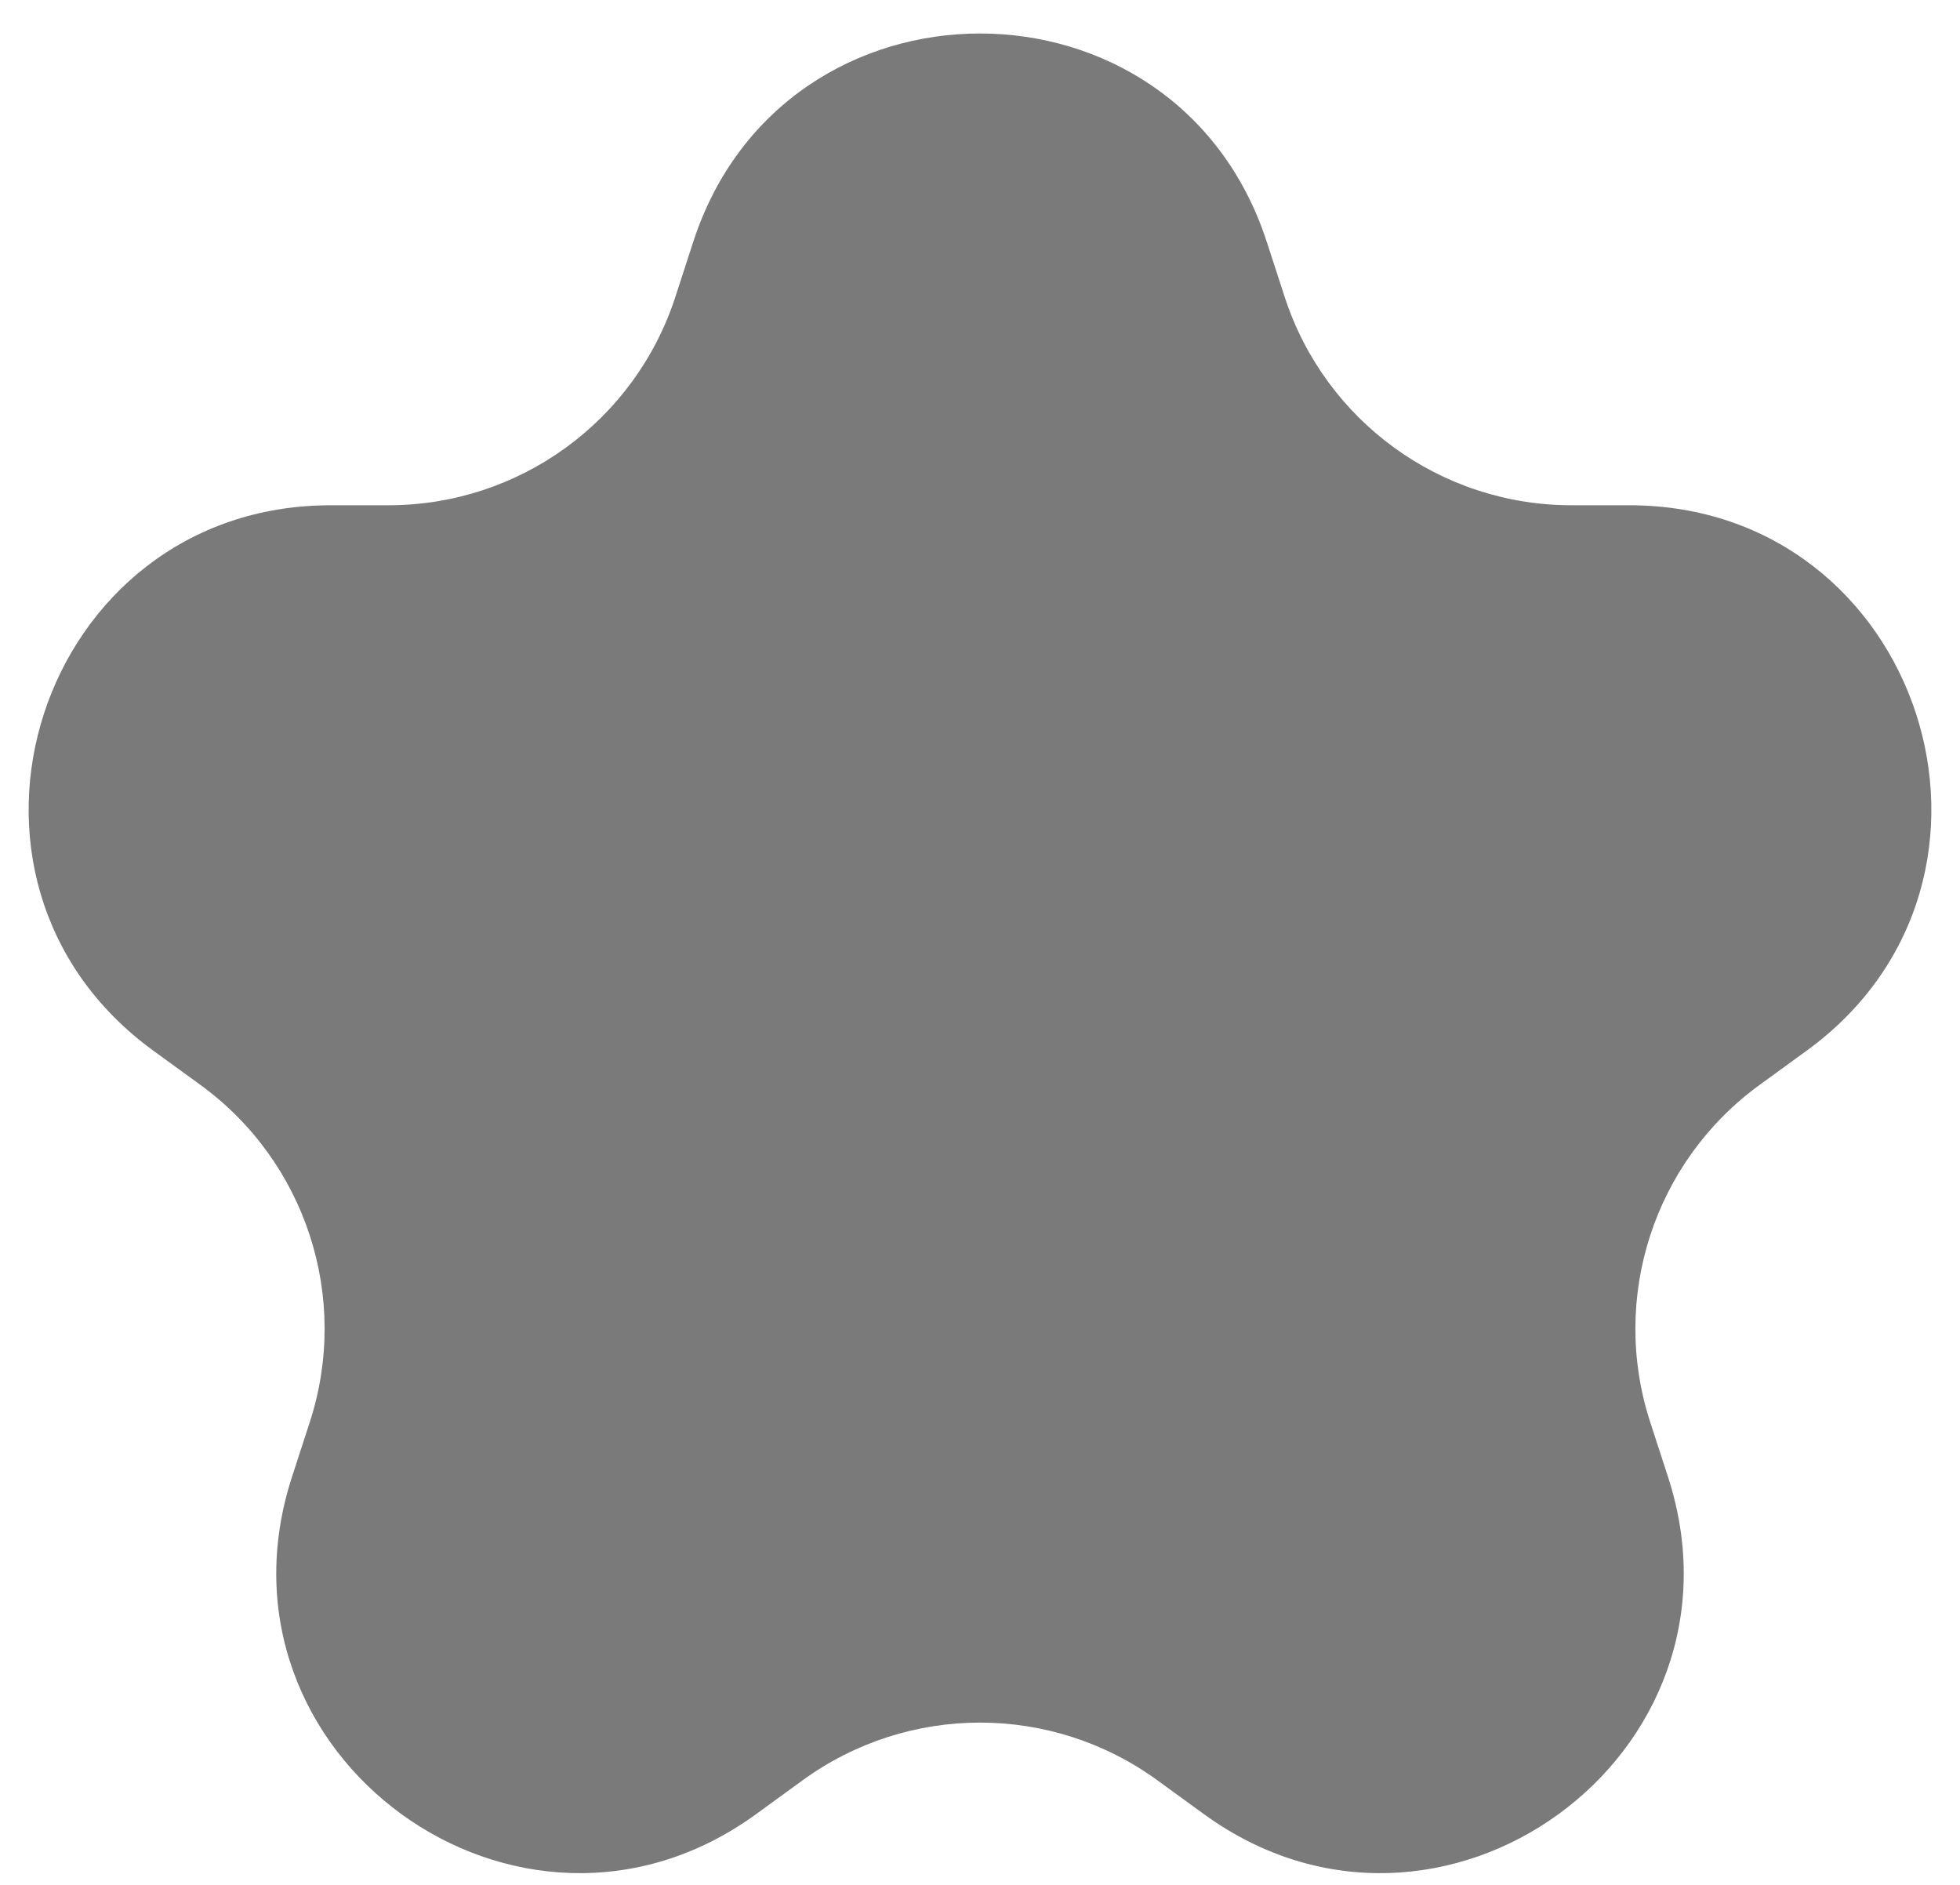 <svg width="52" height="50" viewBox="0 0 52 50" fill="none" xmlns="http://www.w3.org/2000/svg">
    <path d="M18.392 6.416C20.786 -0.954 31.214 -0.954 33.608 6.416L34.083 7.875C35.154 11.172 38.225 13.403 41.691 13.403H43.225C50.975 13.403 54.197 23.32 47.927 27.875L46.686 28.777C43.882 30.814 42.709 34.425 43.78 37.721L44.254 39.18C46.649 46.551 38.213 52.68 31.943 48.125L30.702 47.223C27.898 45.186 24.102 45.186 21.298 47.223L20.057 48.125C13.787 52.68 5.351 46.551 7.746 39.18L8.22 37.721C9.291 34.425 8.118 30.814 5.314 28.777L4.073 27.875C-2.197 23.32 1.025 13.403 8.775 13.403H10.309C13.775 13.403 16.846 11.172 17.918 7.875L18.392 6.416Z" fill="#7A7A7A"/>
</svg>